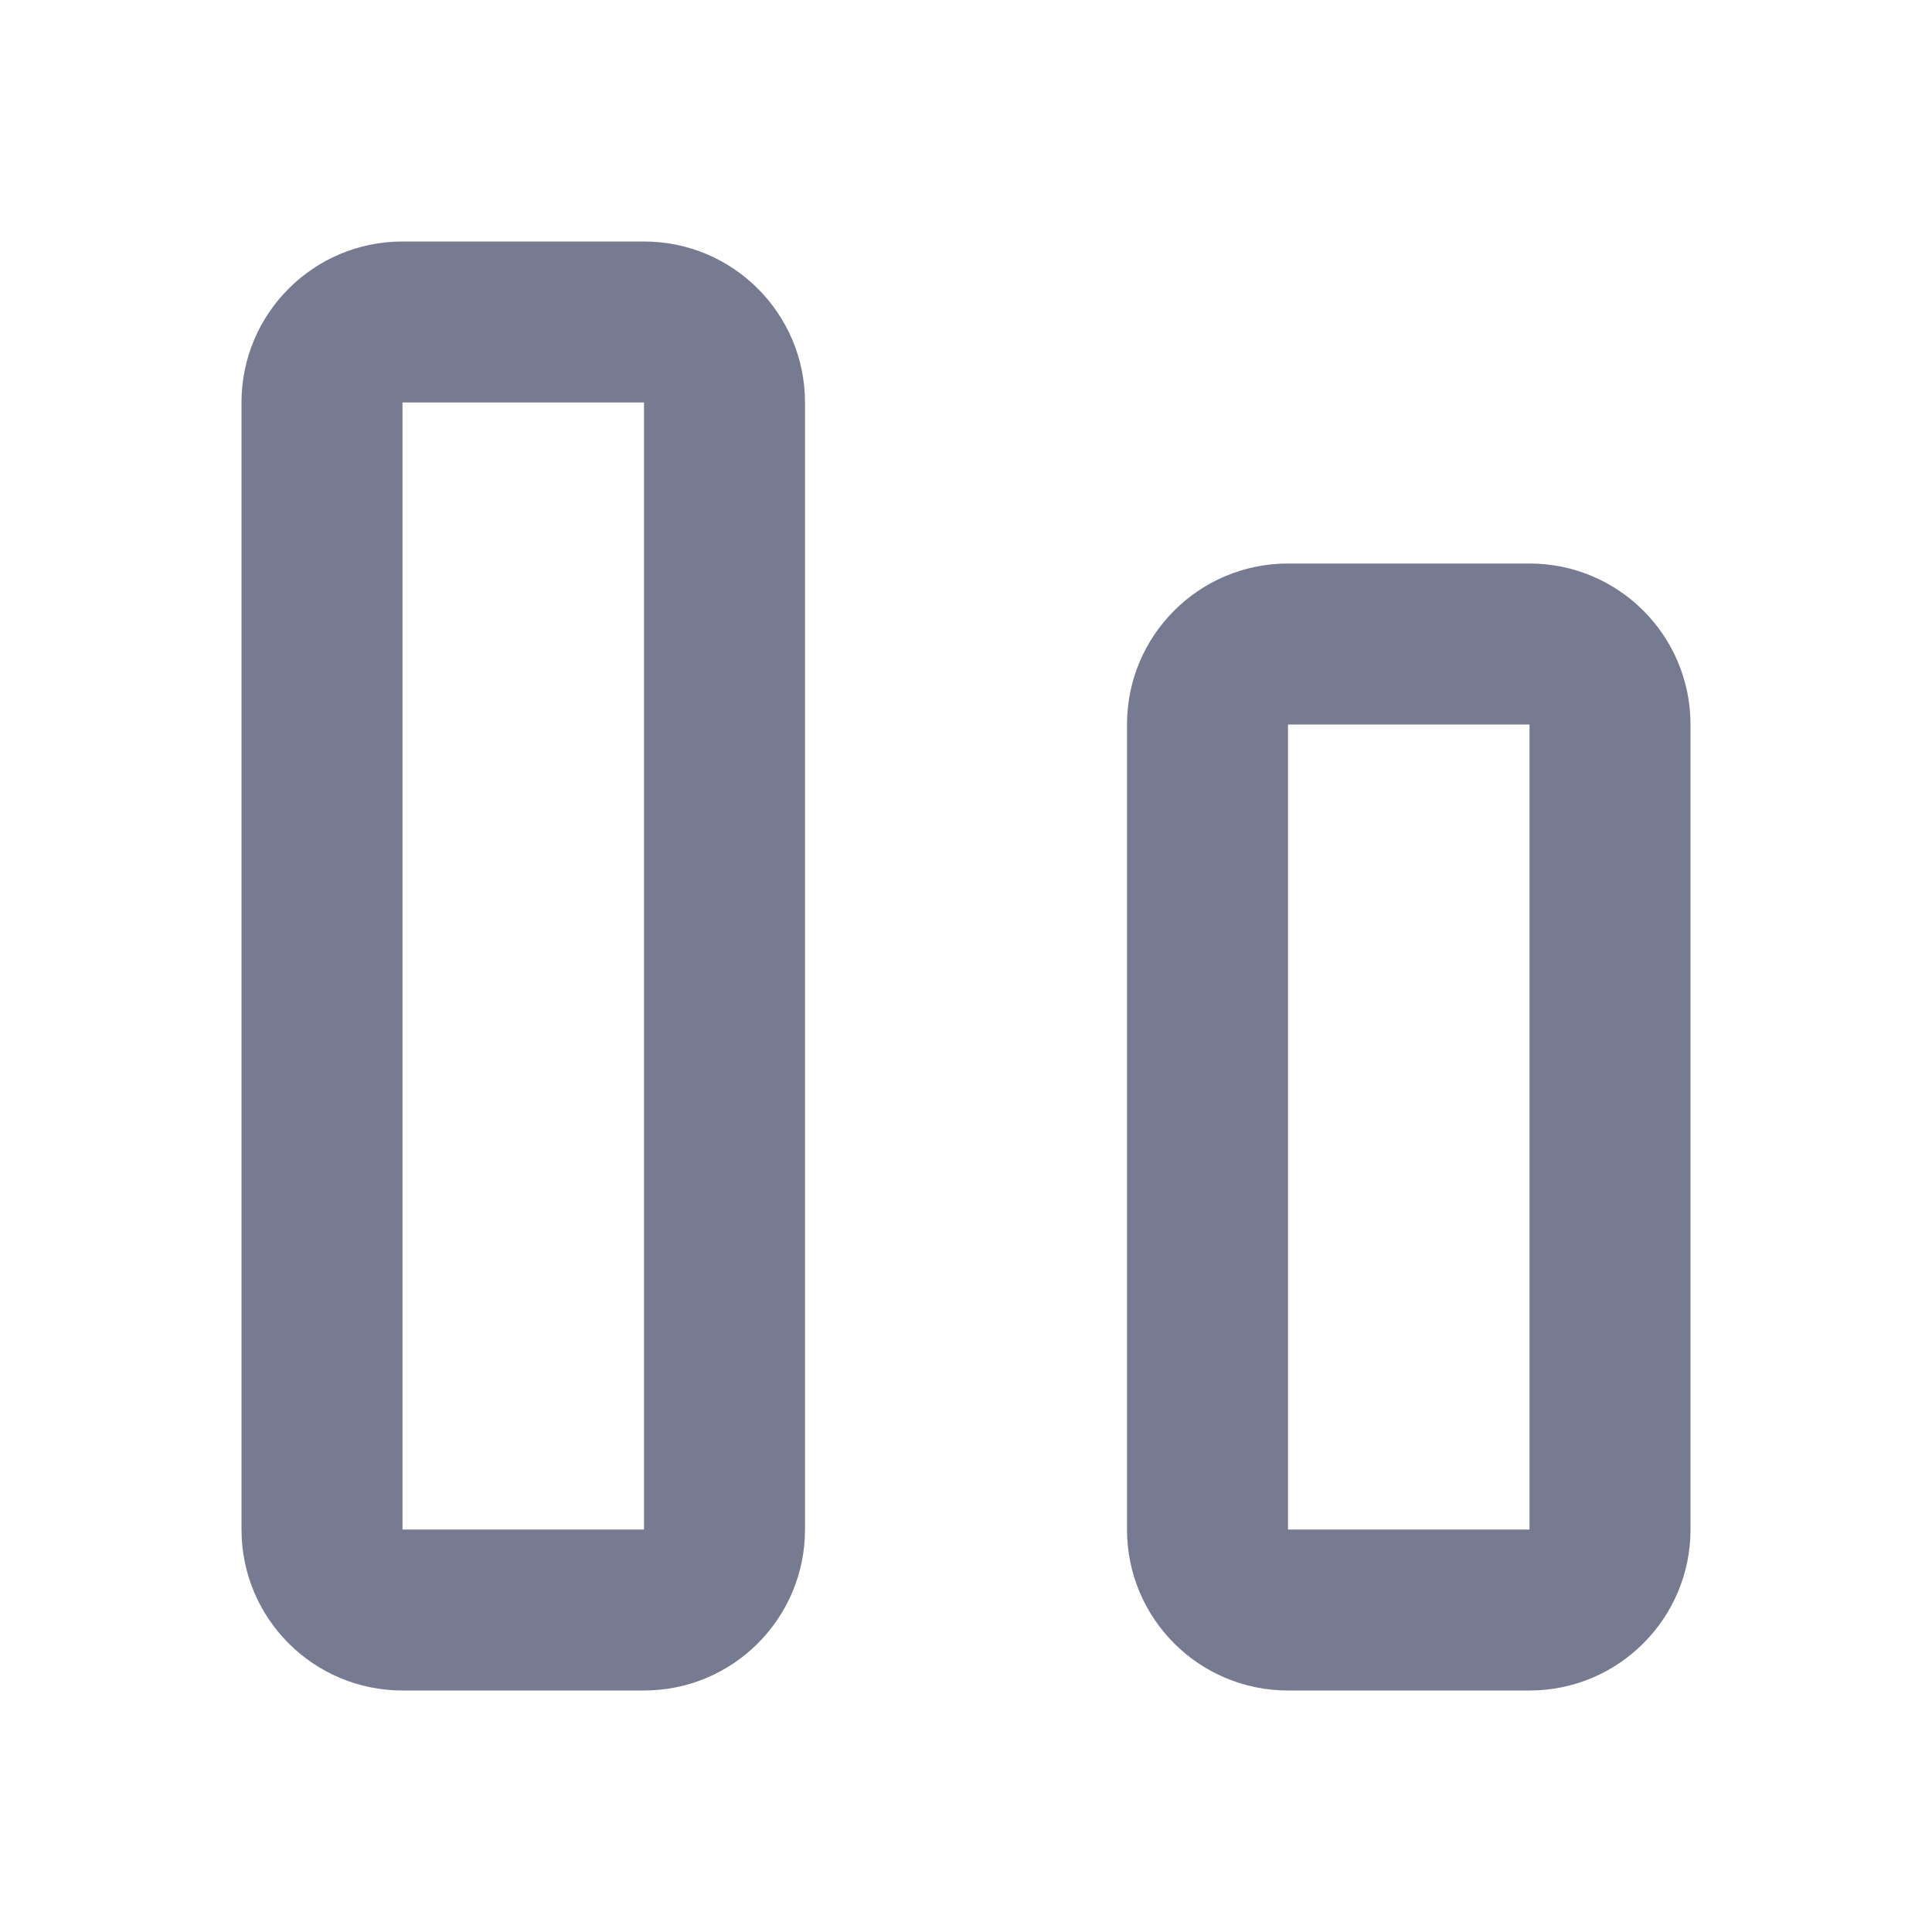 <svg width="24" height="24" viewBox="0 0 24 24" fill="none" xmlns="http://www.w3.org/2000/svg">
<path fill-rule="evenodd" clip-rule="evenodd" d="M5 3C3.895 3 3 3.895 3 5V19C3 20.105 3.895 21 5 21H8C9.105 21 10 20.105 10 19V5C10 3.895 9.105 3 8 3H5ZM5 5H8V19H5V5ZM16 7C14.895 7 14 7.895 14 9V19C14 20.105 14.895 21 16 21H19C20.105 21 21 20.105 21 19V9C21 7.895 20.105 7 19 7H16ZM16 9H19V19H16V9Z" fill="#777B92"/>
</svg>
